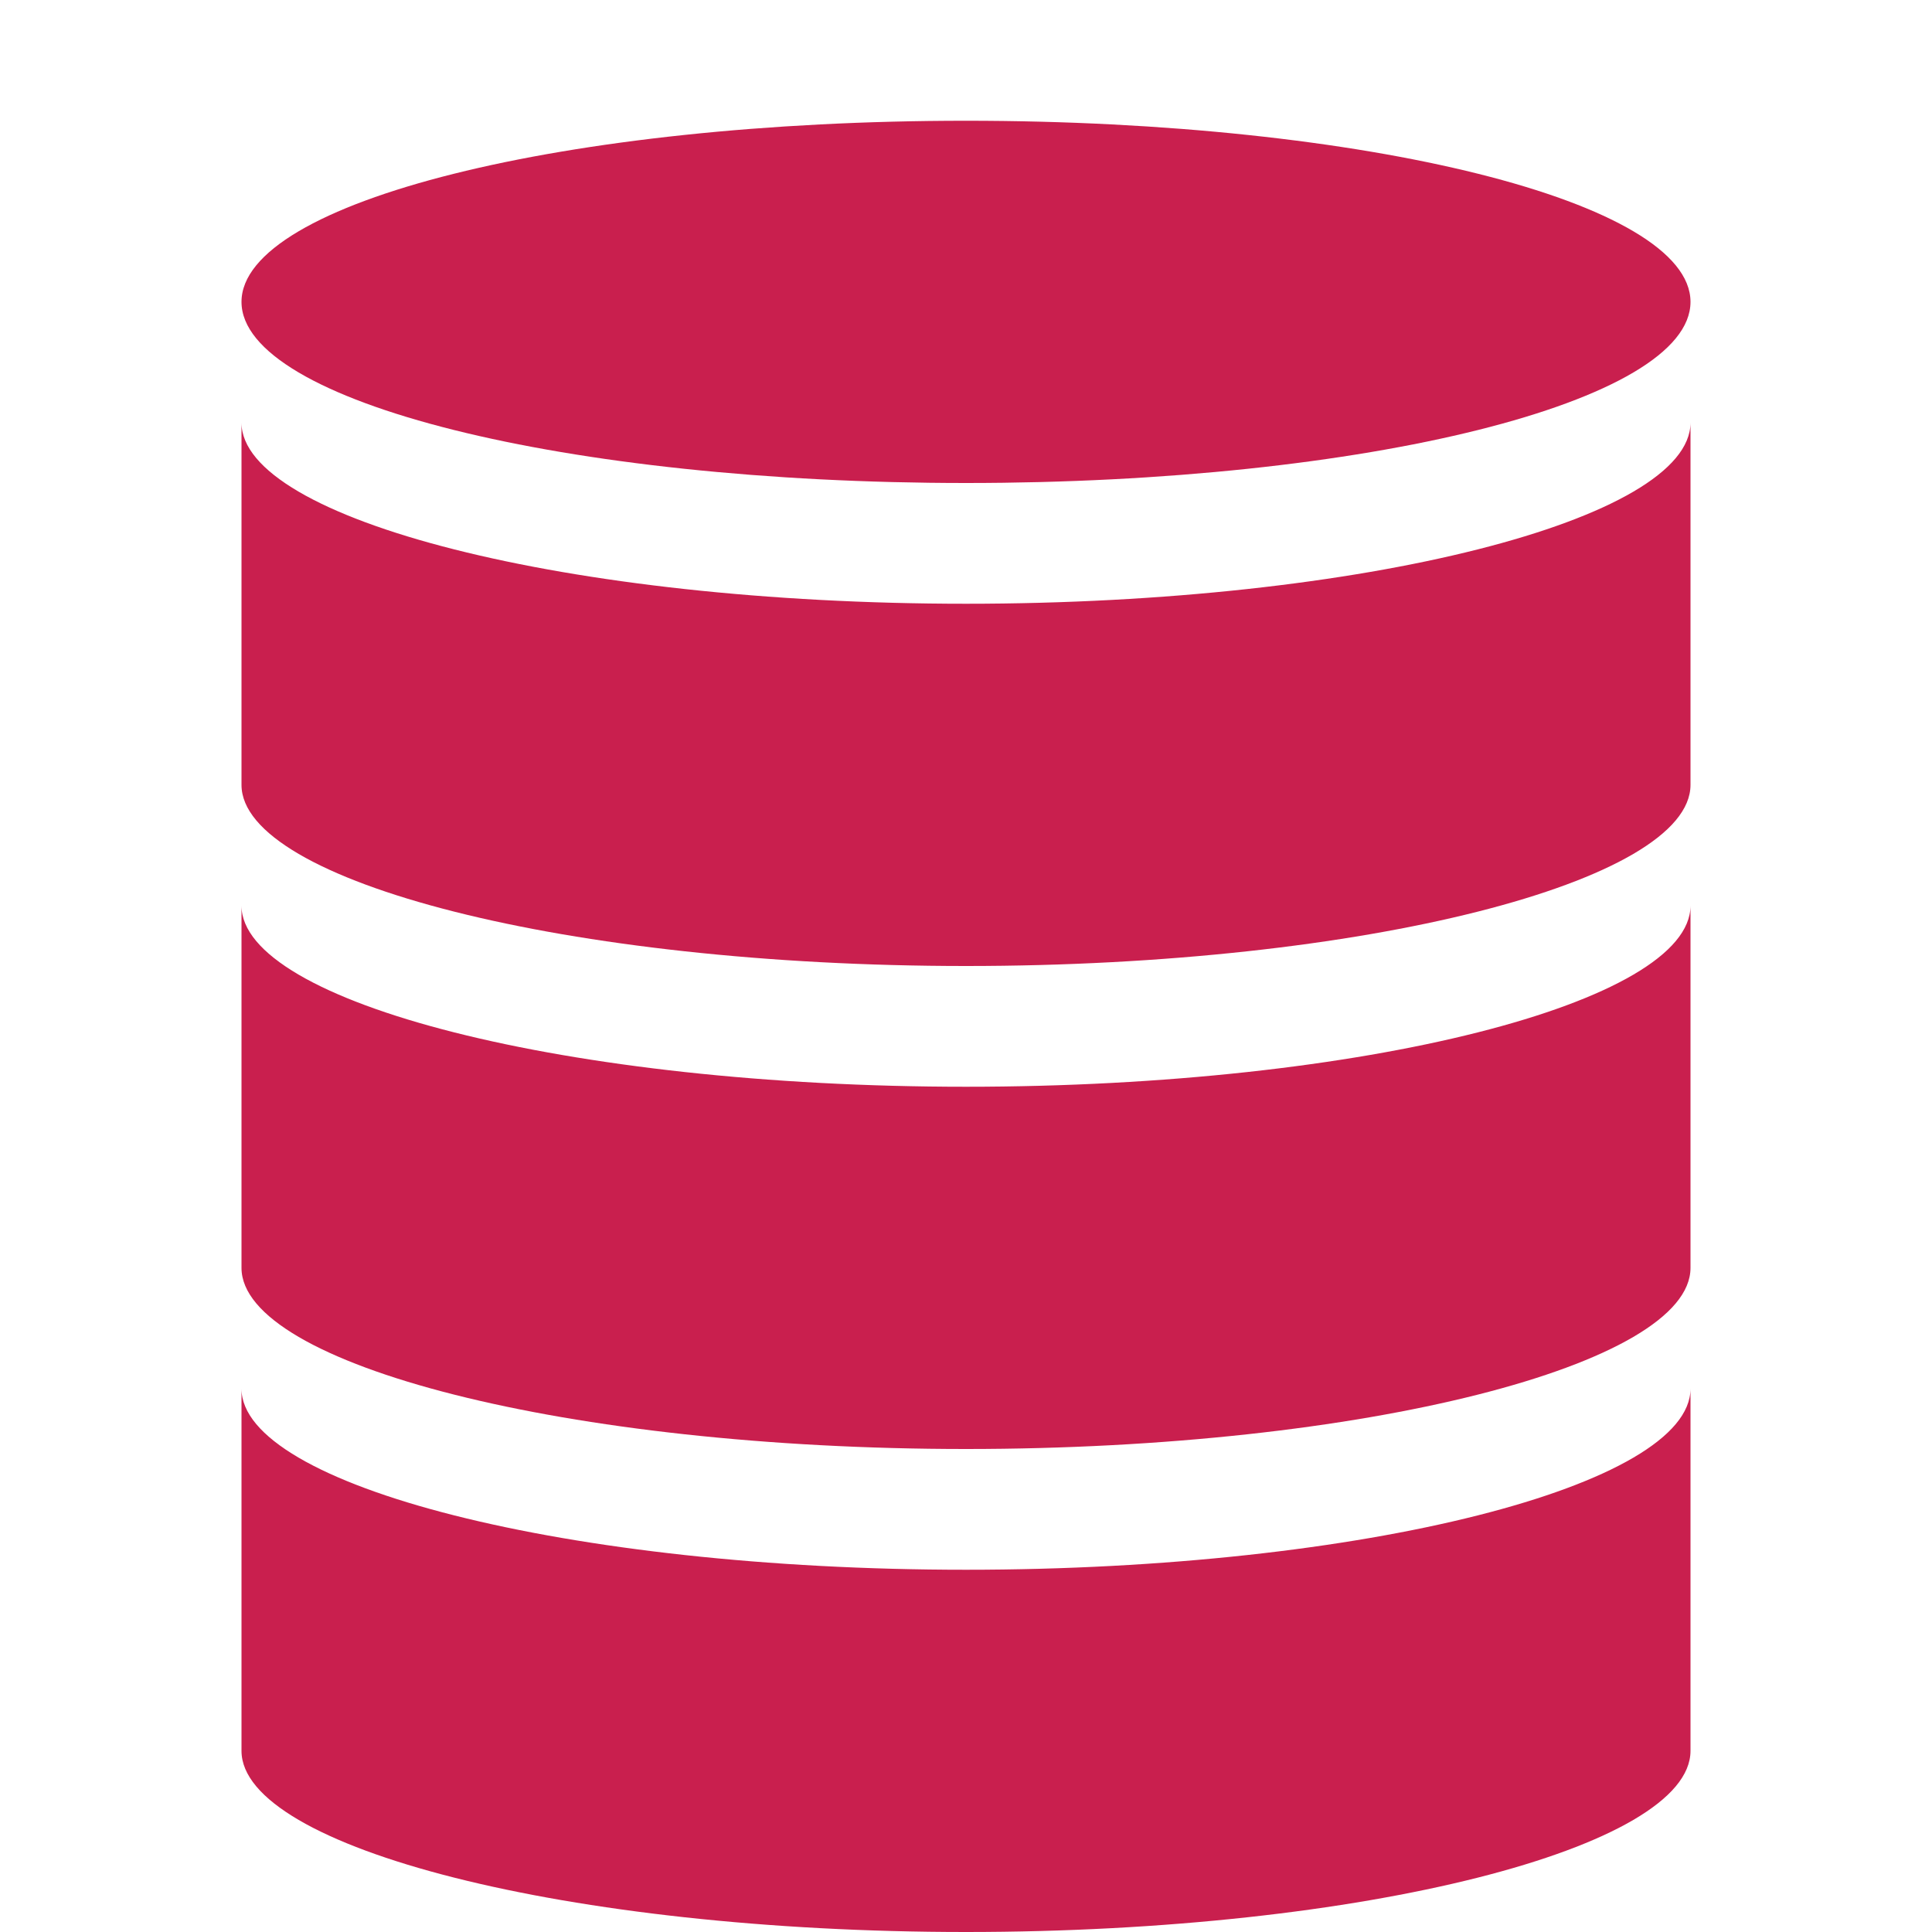 <?xml version="1.0" encoding="utf-8"?>
<!-- Generated by IcoMoon.io -->
<!DOCTYPE svg PUBLIC "-//W3C//DTD SVG 1.1//EN" "http://www.w3.org/Graphics/SVG/1.1/DTD/svg11.dtd">
<svg xmlns="http://www.w3.org/2000/svg" xmlns:xlink="http://www.w3.org/1999/xlink" version="1.1" width="512px" height="512px" viewBox="0 0 16 16">
<path fill="#c91f4e" d="M14 2.5c0 0.828-2.686 1.5-6 1.5s-6-0.672-6-1.5c0-0.828 2.686-1.5 6-1.5s6 0.672 6 1.5z"/>
<path fill="#c91f4e" d="M8 5c-3.3 0-6-0.7-6-1.5v3c0 0.8 2.7 1.5 6 1.5s6-0.7 6-1.5v-3c0 0.8-2.7 1.5-6 1.5z"/>
<path fill="#c91f4e" d="M8 9c-3.3 0-6-0.7-6-1.5v3c0 0.8 2.7 1.5 6 1.5s6-0.7 6-1.5v-3c0 0.8-2.7 1.5-6 1.5z"/>
<path fill="#c91f4e" d="M8 13c-3.3 0-6-0.7-6-1.5v3c0 0.8 2.7 1.5 6 1.5s6-0.7 6-1.5v-3c0 0.8-2.7 1.5-6 1.5z"/>
</svg>
